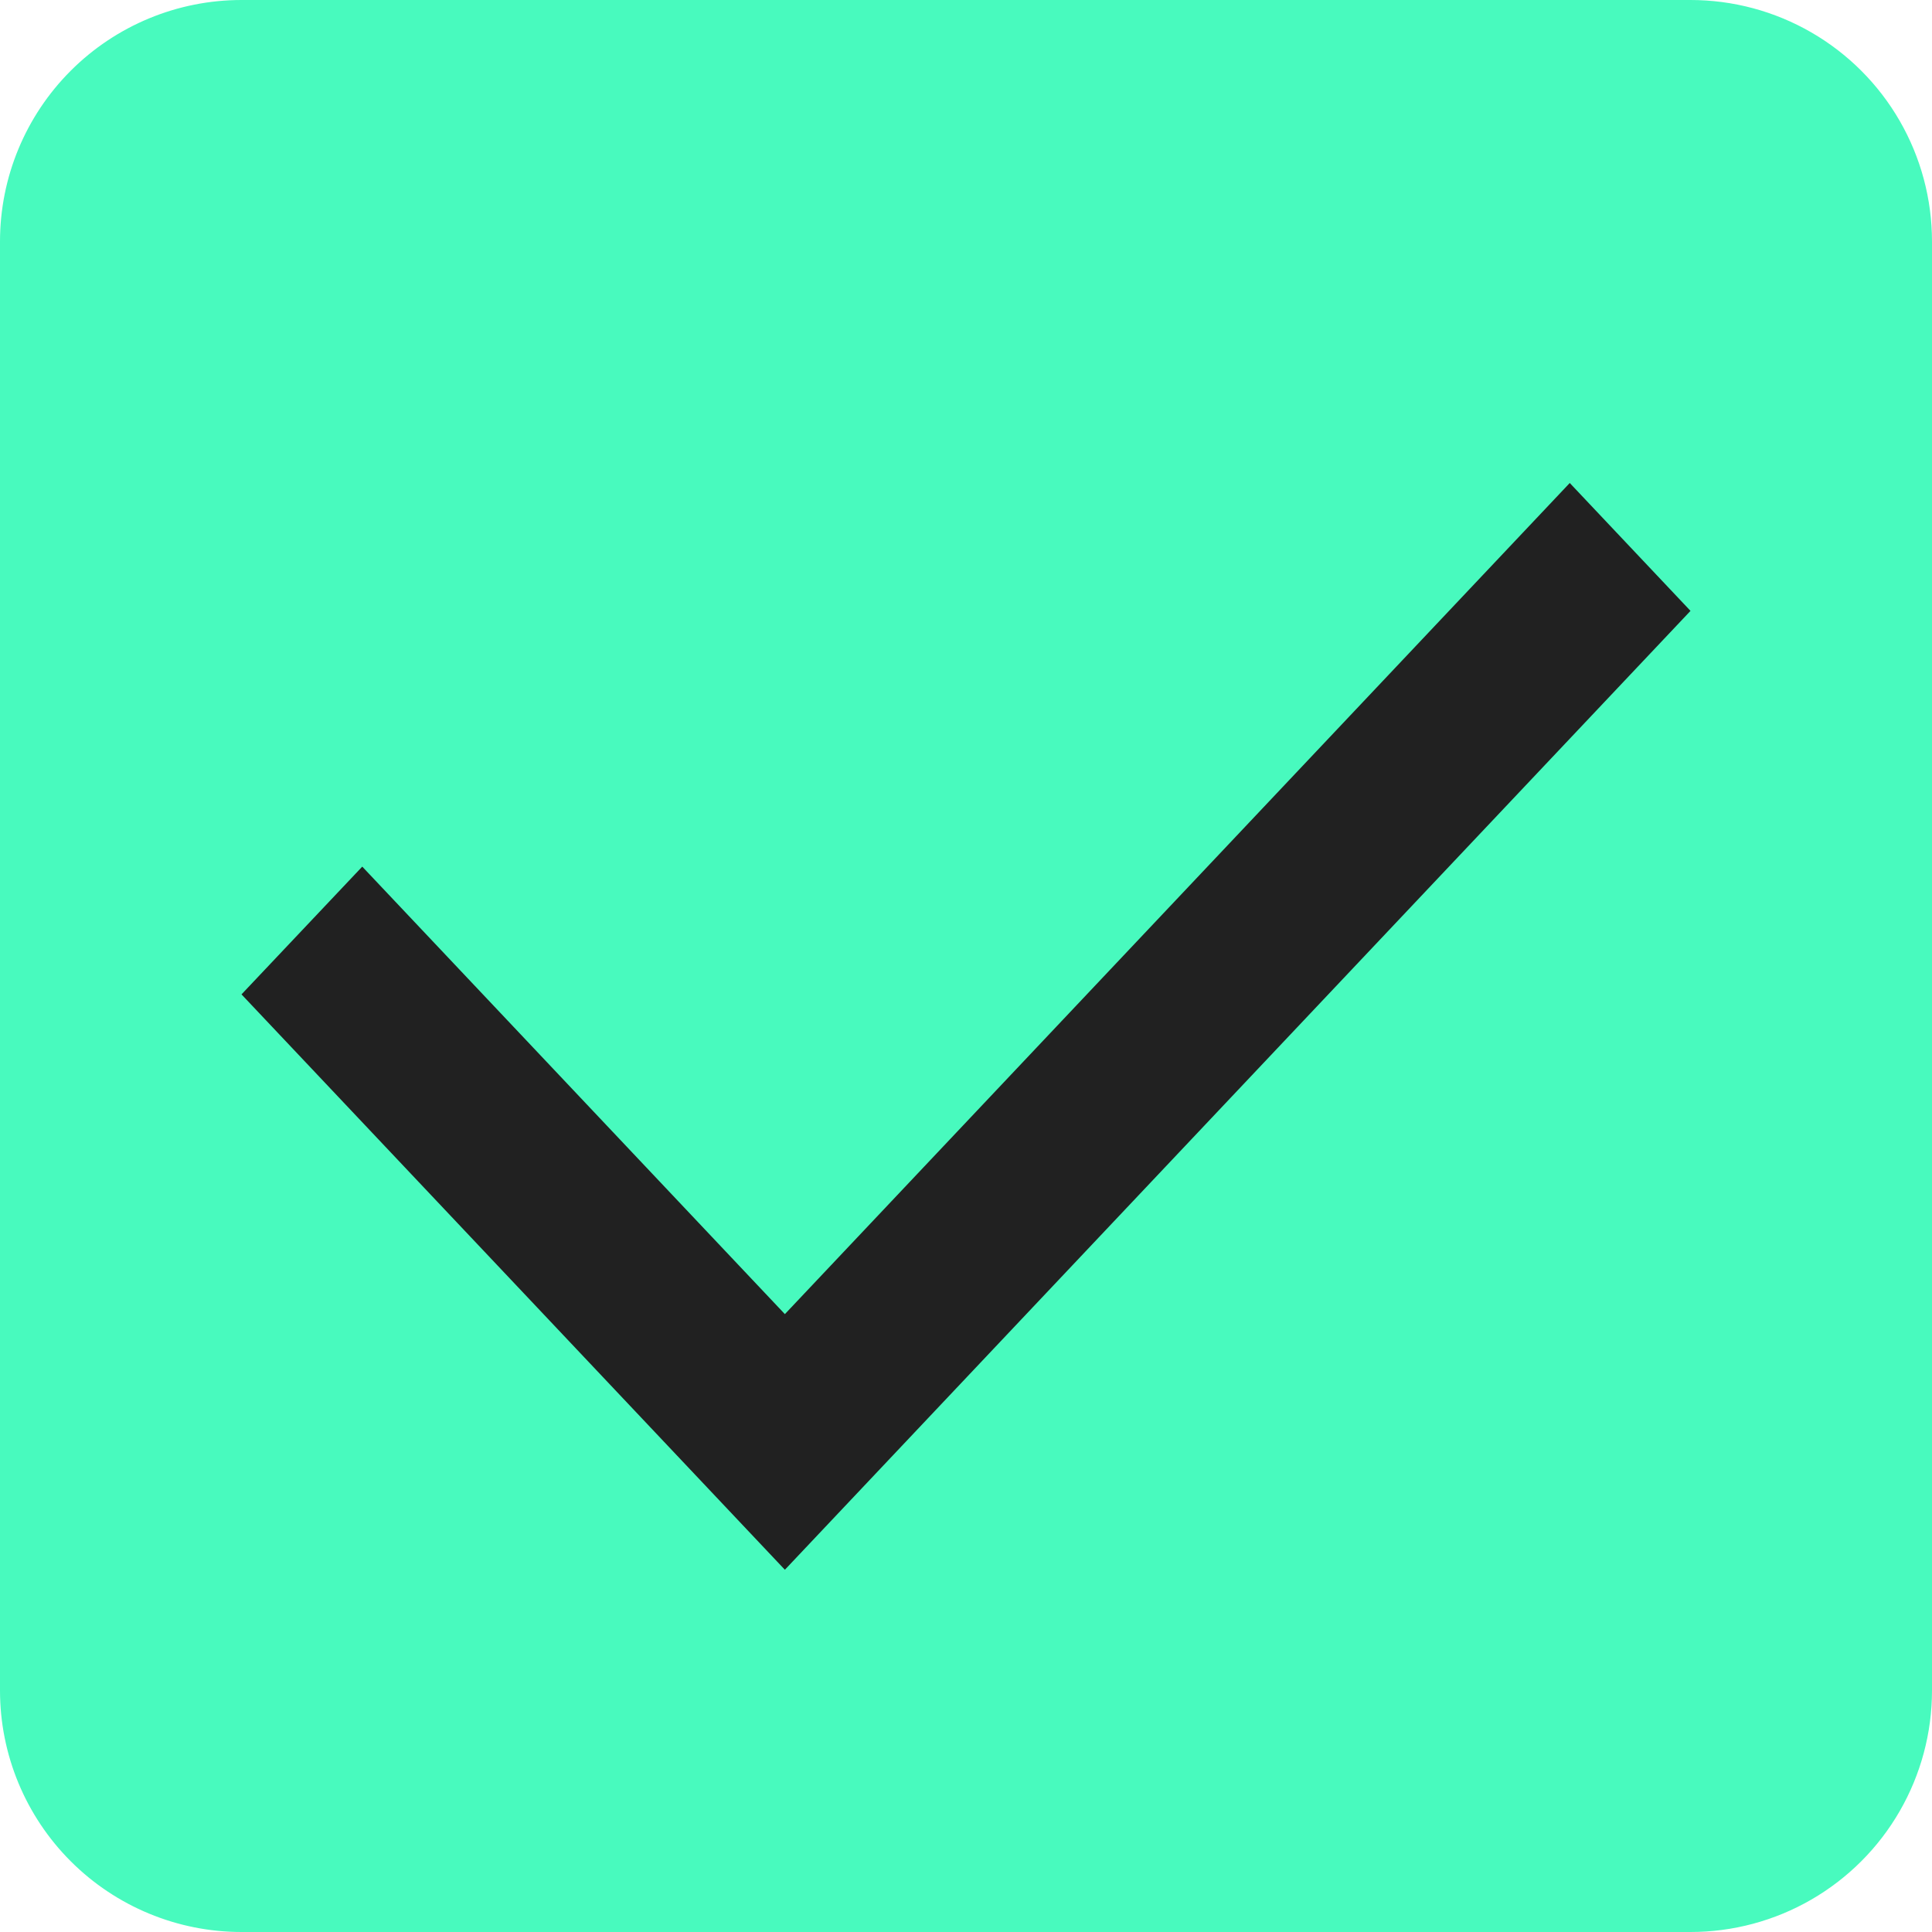 <svg width="16" height="16" viewBox="0 0 16 16" xmlns="http://www.w3.org/2000/svg">
    <defs>
        <clipPath id="elz7fzyfwa">
            <path d="M916 0v514H0V0h916z"/>
        </clipPath>
        <clipPath id="wnb9d89hwb">
            <path d="M14 0a2 2 0 0 1 2 2v12a2 2 0 0 1-2 2H2a2 2 0 0 1-2-2V2a2 2 0 0 1 2-2h12z"/>
        </clipPath>
        <clipPath id="t6nc0g59kc">
            <path d="m11 0 1 1.059L4.5 9 0 4.235l1-1.058 3.5 3.706L11 0z"/>
        </clipPath>
    </defs>
    <g clip-path="url(#elz7fzyfwa)" transform="translate(-401 -440)">
        <g clip-path="url(#wnb9d89hwb)" transform="translate(401 440)">
            <path fill="#48FABE" d="M0 0h16v16H0V0z"/>
        </g>
        <g clip-path="url(#t6nc0g59kc)" transform="translate(403 444)">
            <path fill="#212121" d="M0 0h12v9H0V0z"/>
        </g>
    </g>
</svg>
